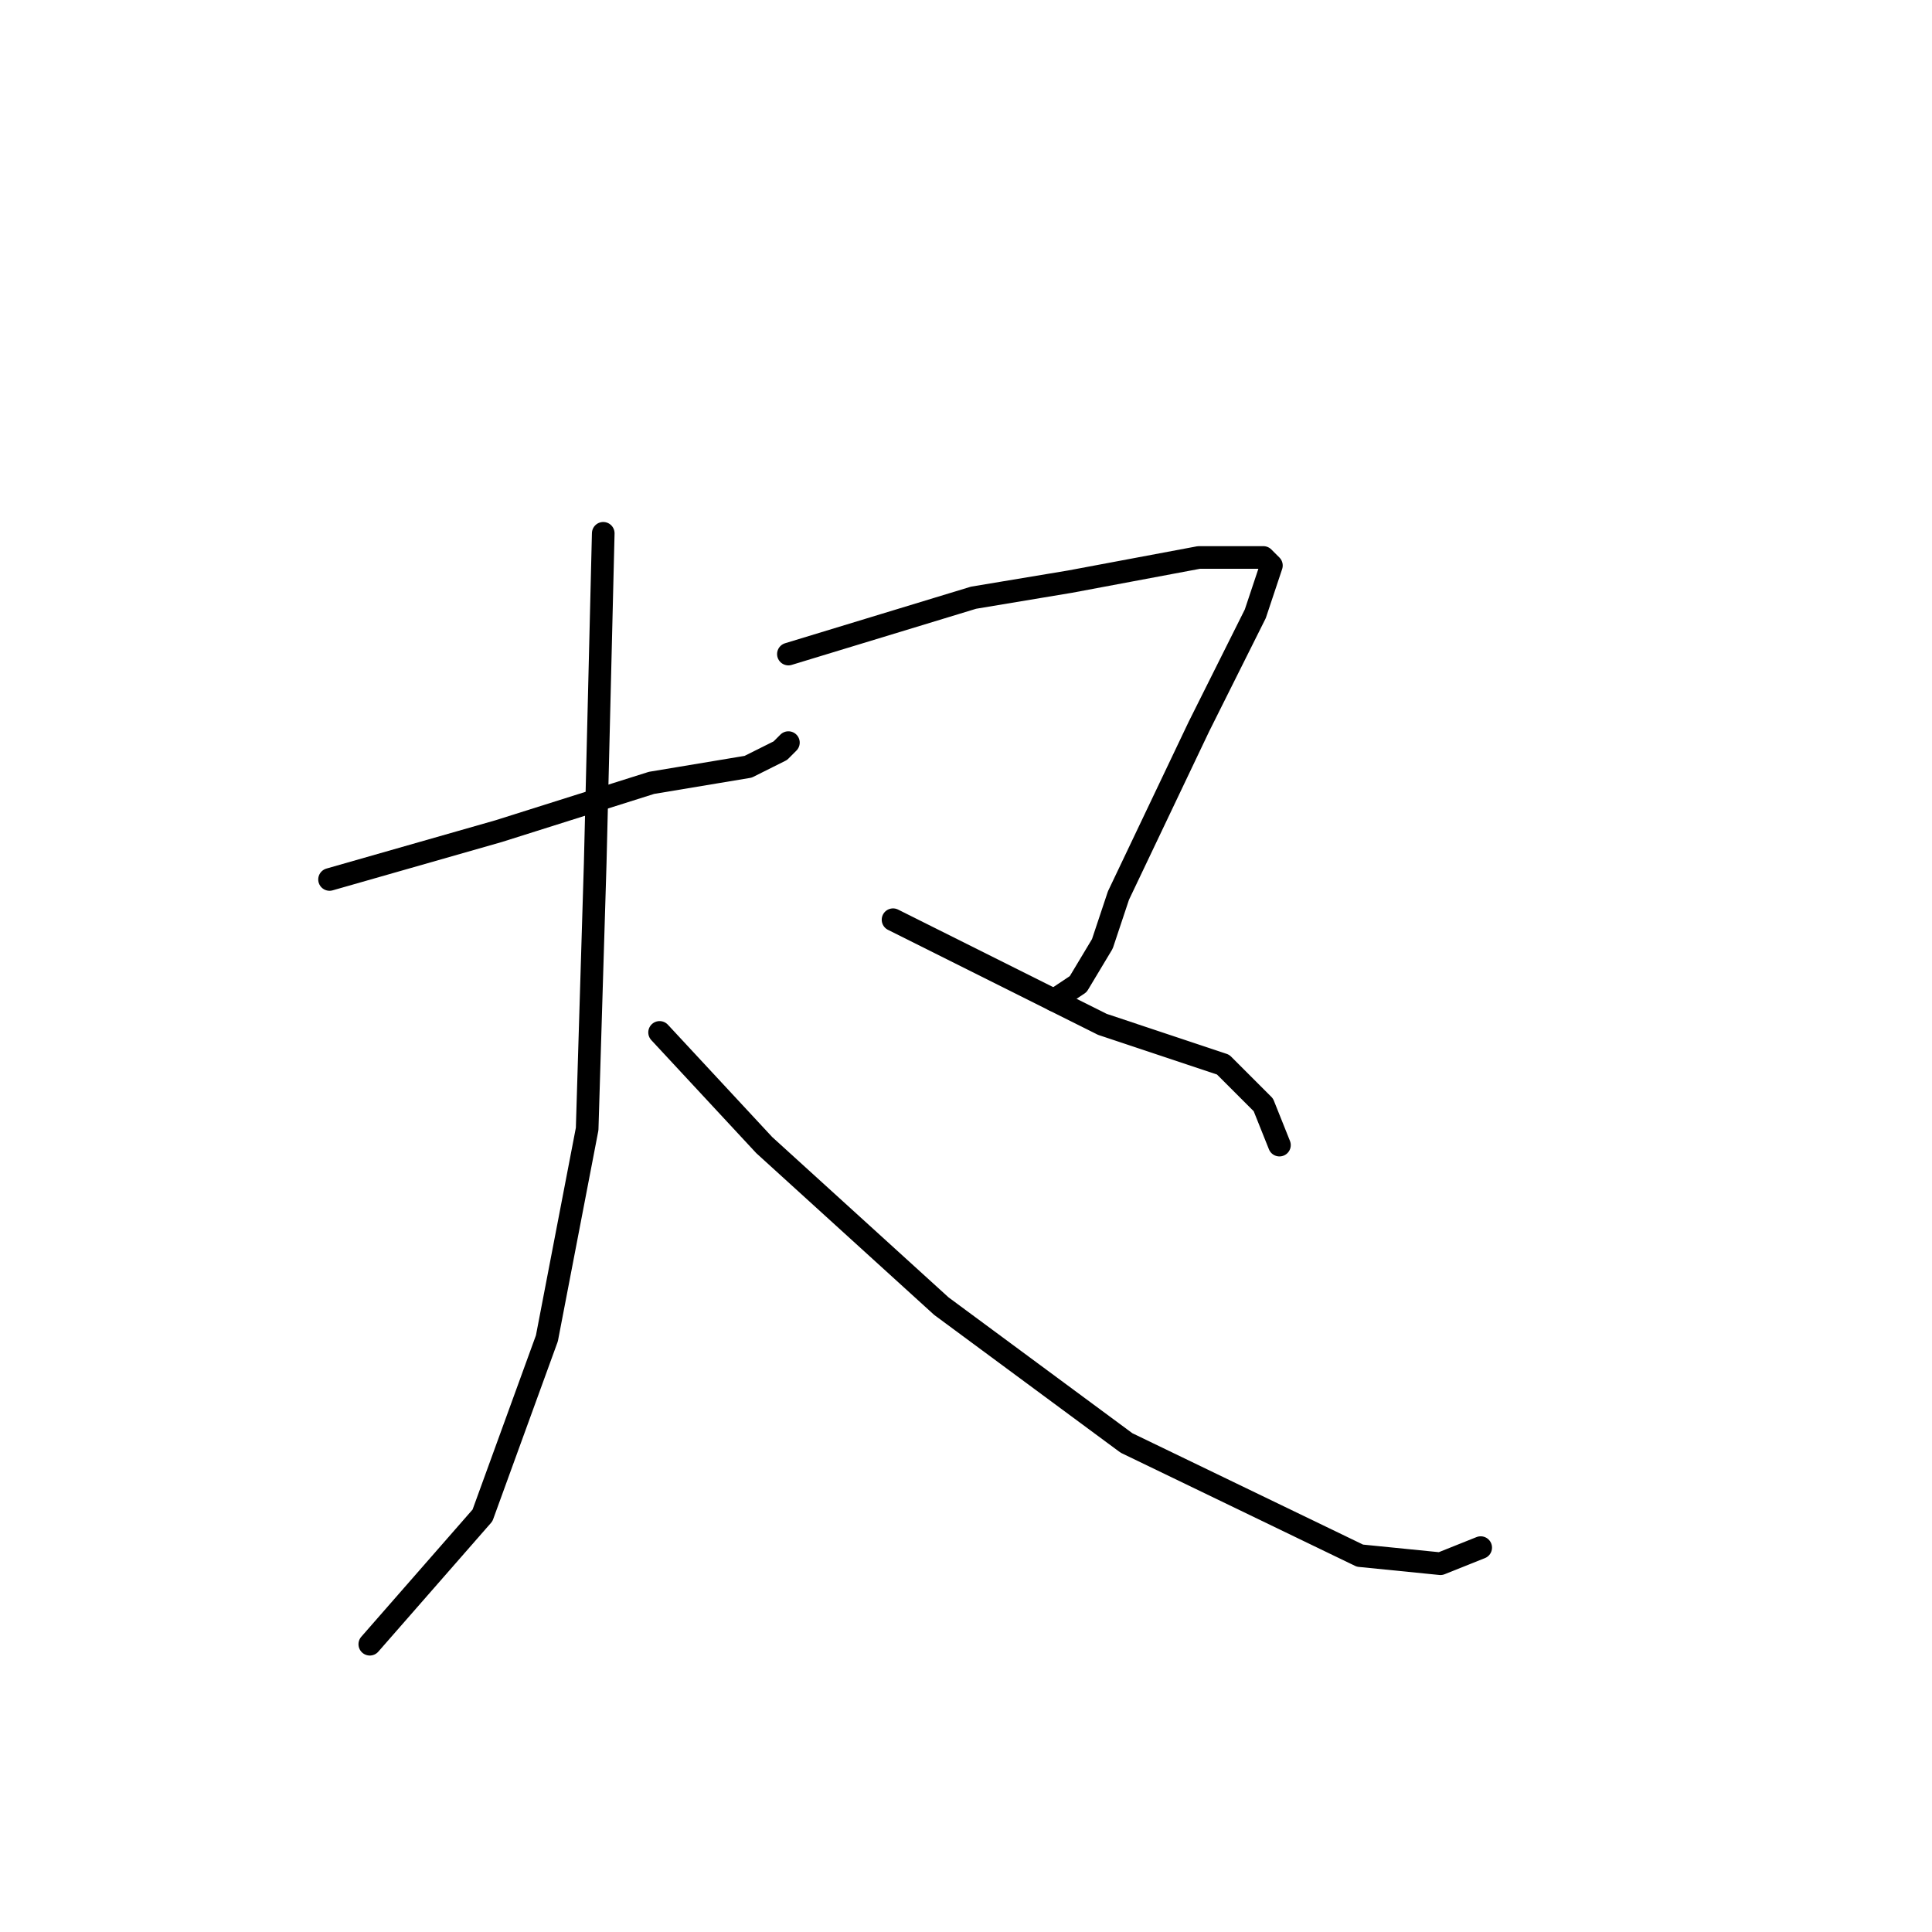 <?xml version="1.0" standalone="no"?>
    <svg width="256" height="256" xmlns="http://www.w3.org/2000/svg" version="1.1">
    <polyline stroke="black" stroke-width="3" stroke-linecap="round" fill="transparent" stroke-linejoin="round" points="43.667 116.533 66.067 110.133 86.333 103.733 99.133 101.6 103.4 99.467 104.467 98.4 104.467 98.4 " />
        <polyline stroke="black" stroke-width="3" stroke-linecap="round" fill="transparent" stroke-linejoin="round" points="79.933 70.667 78.867 114.4 77.8 149.6 72.467 177.333 63.933 200.8 49 217.867 49 217.867 " />
        <polyline stroke="black" stroke-width="3" stroke-linecap="round" fill="transparent" stroke-linejoin="round" points="87.4 136.8 101.267 151.733 124.733 173.067 149.267 191.2 180.2 206.133 190.867 207.2 196.2 205.067 196.2 205.067 " />
        <polyline stroke="black" stroke-width="3" stroke-linecap="round" fill="transparent" stroke-linejoin="round" points="104.467 86.667 129 79.2 141.8 77.067 158.867 73.867 167.4 73.867 168.467 74.933 166.333 81.333 158.867 96.267 148.2 118.667 146.067 125.067 142.867 130.4 139.667 132.533 139.667 132.533 " />
        <polyline stroke="black" stroke-width="3" stroke-linecap="round" fill="transparent" stroke-linejoin="round" points="118.333 121.867 146.067 135.733 162.067 141.067 167.4 146.4 169.533 151.733 169.533 151.733 " />
        </svg>